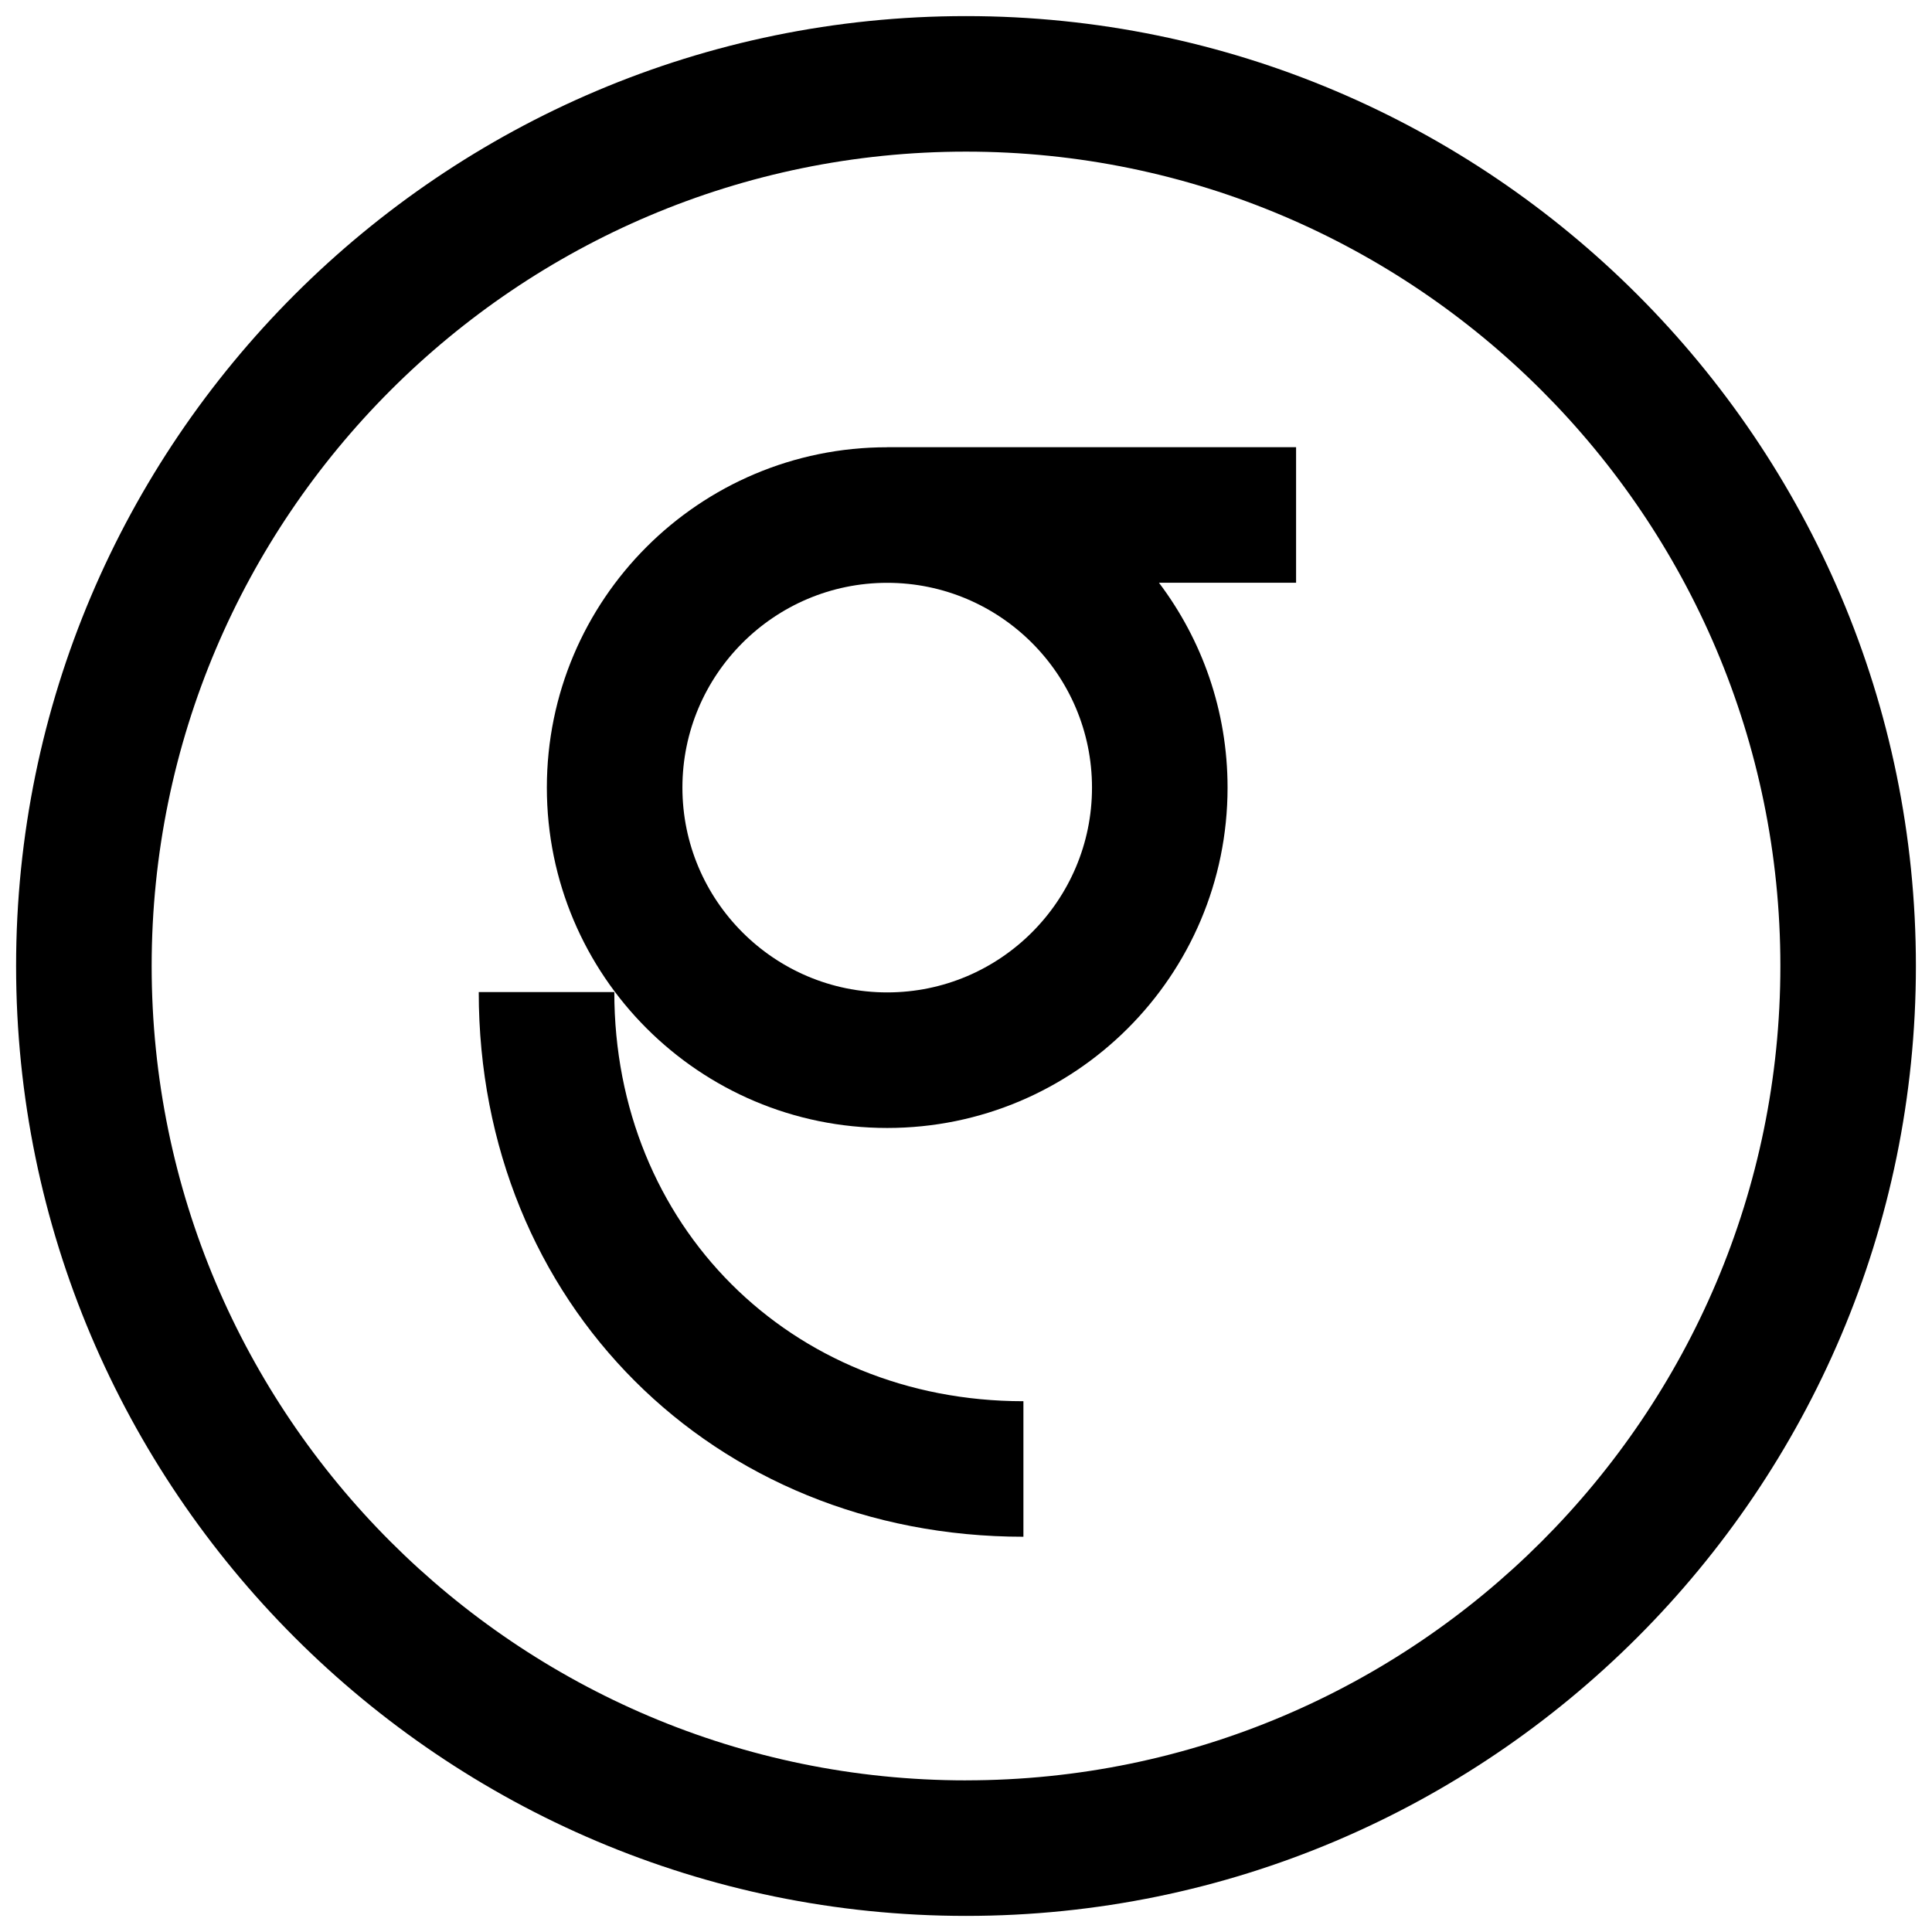 <?xml version="1.0" encoding="UTF-8"?>
<svg id="Layer_1" data-name="Layer 1" xmlns="http://www.w3.org/2000/svg" viewBox="0 0 600 600">
  <defs>
    <style>
      .cls-1 {
        stroke-width: 0px;
      }
    </style>
  </defs>
  <path class="cls-1" d="m300,5C137.34,5,5,137.34,5,300s132.34,295,295,295,295-132.34,295-295S462.66,5,300,5Zm0,547.91c-139.45,0-252.9-113.45-252.9-252.91S160.55,47.09,300,47.09s252.91,113.45,252.91,252.9-113.45,252.91-252.91,252.91Z"/>
  <path class="cls-1" d="m275.53,138.9c-58.38,0-105.7,47.32-105.7,105.7s47.32,105.7,105.7,105.7,105.7-47.32,105.7-105.7c0-23.89-7.94-45.93-21.31-63.63h42.59v-42.09h-126.98v.03Zm63.6,105.7c0,35.07-28.53,63.6-63.6,63.6s-63.6-28.53-63.6-63.6,28.53-63.6,63.6-63.6,63.6,28.53,63.6,63.6Z"/>
  <path class="cls-1" d="m190.77,308.1h-42.09c0,96.43,72.72,169.15,169.15,169.15v-42.09c-72.43,0-127.05-54.62-127.05-127.05Z"/>
</svg>